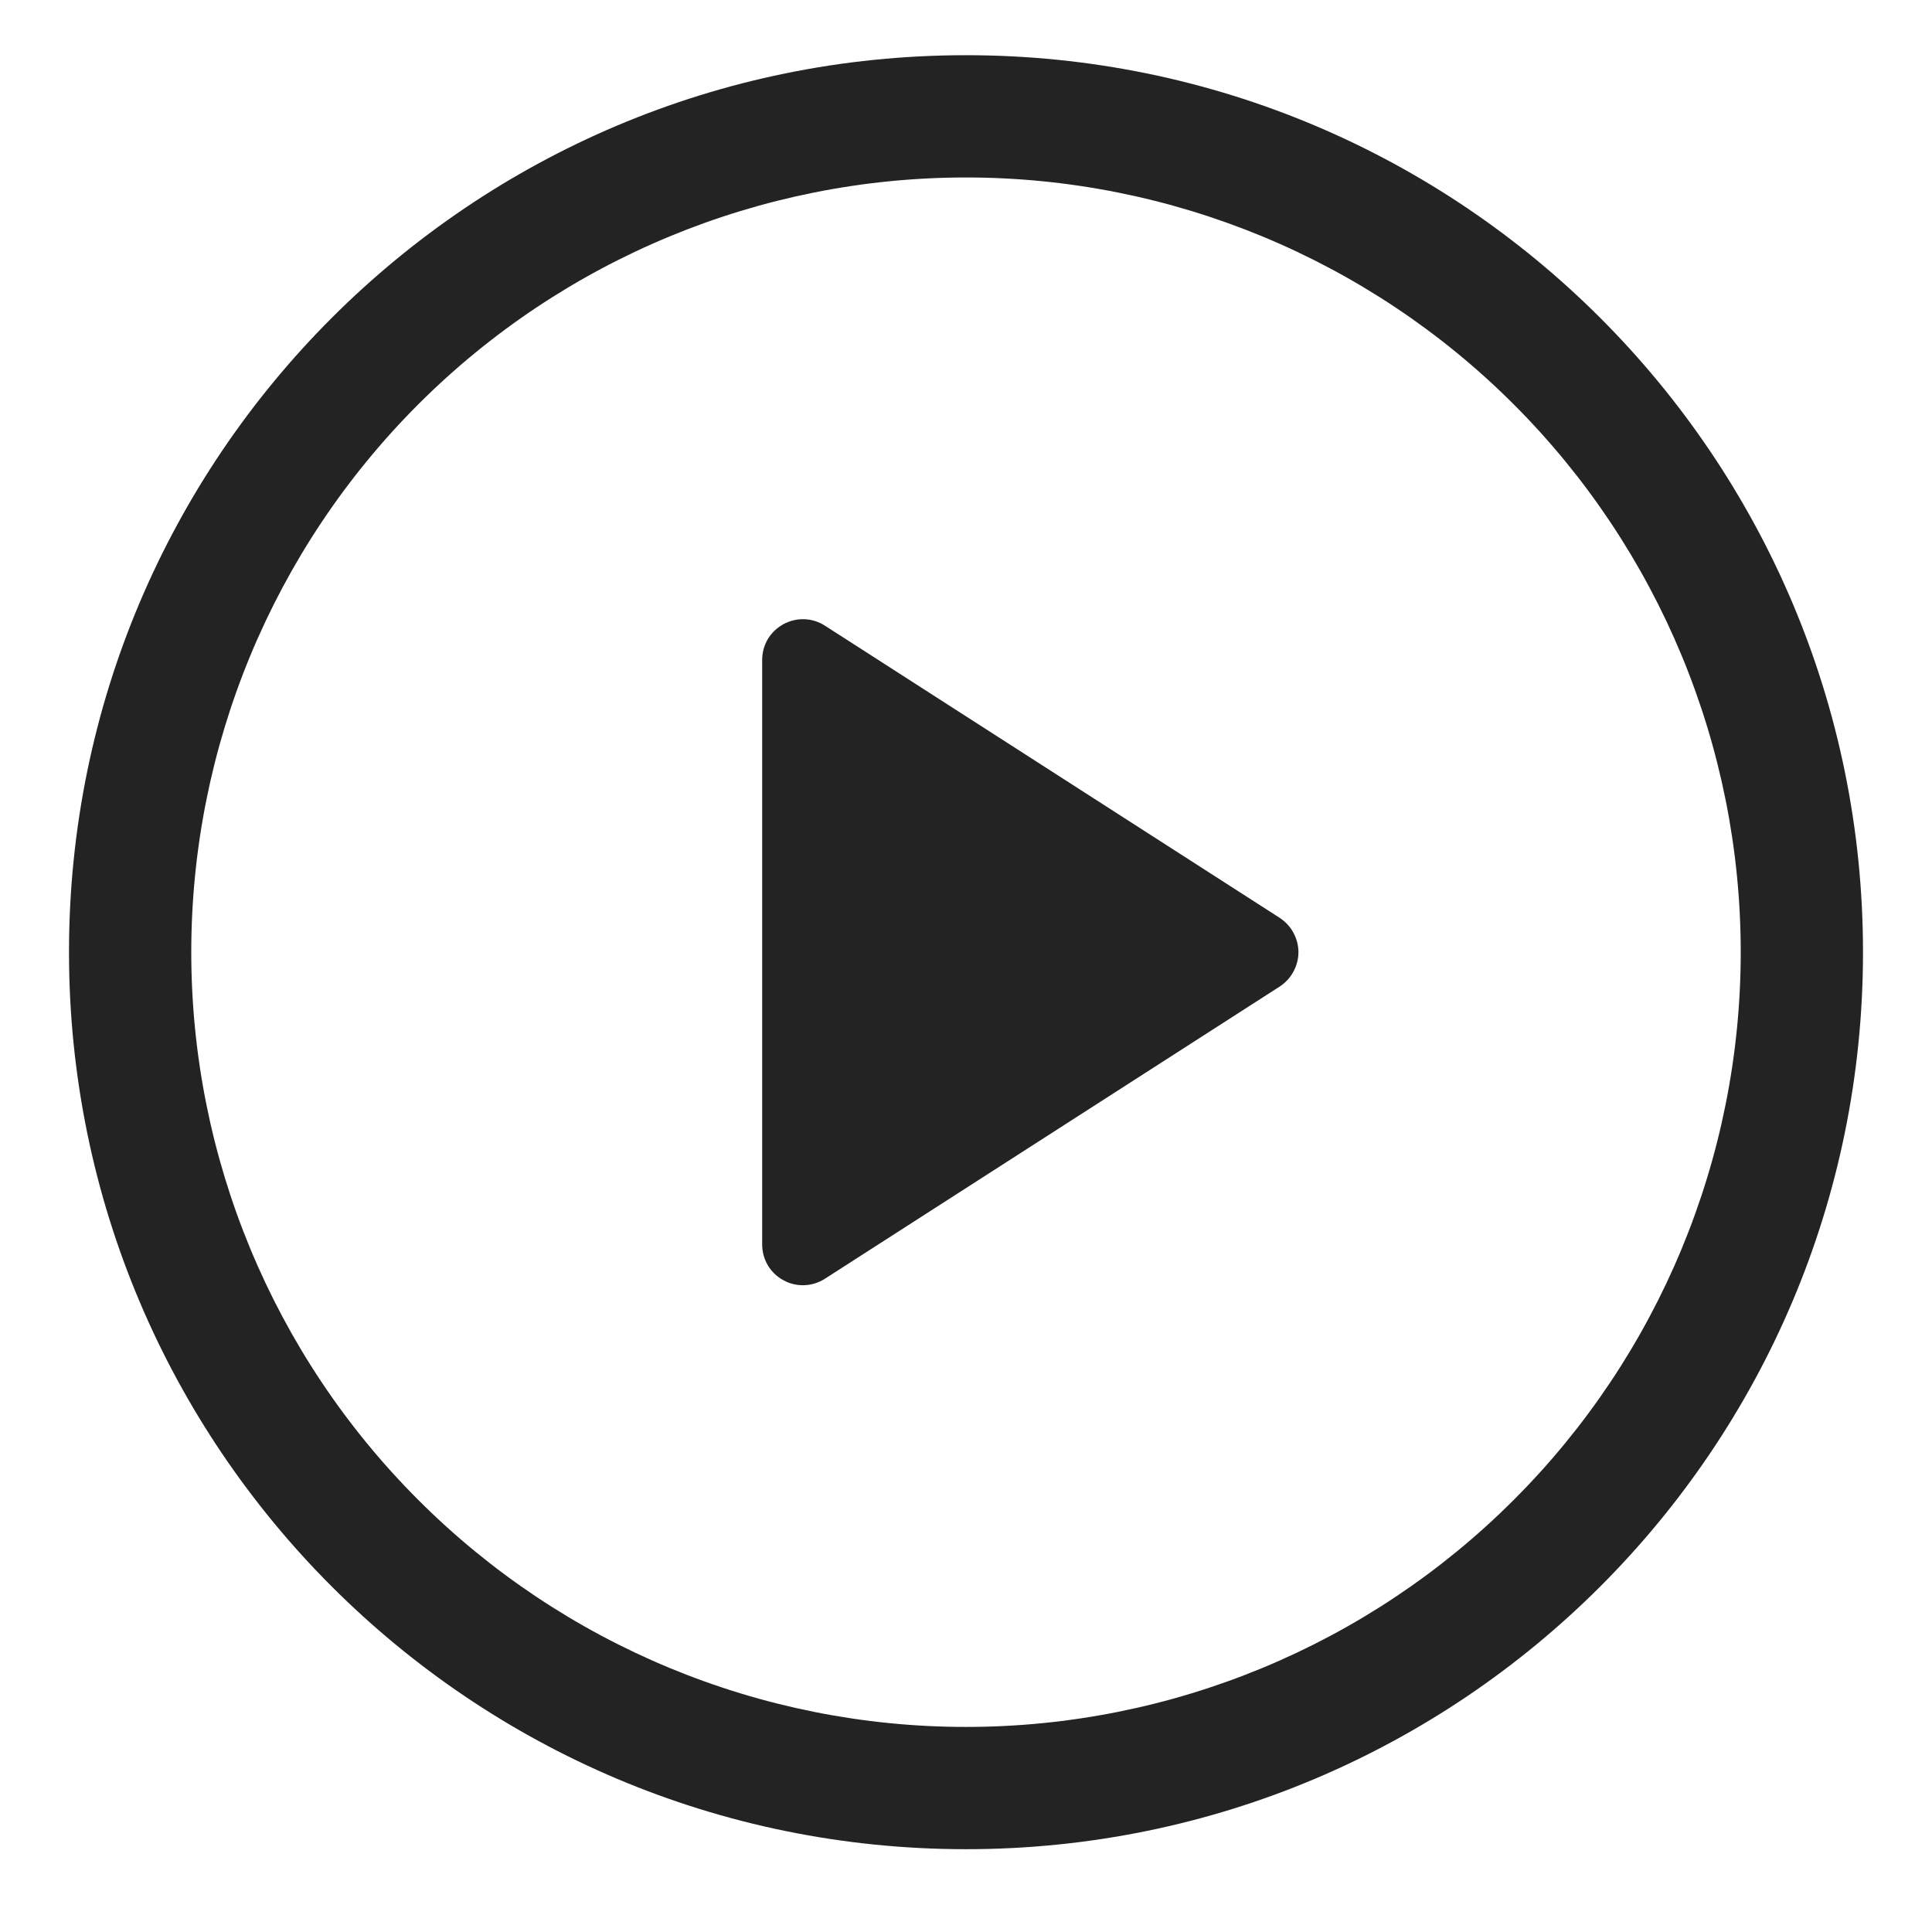 
<svg width="14" height="14" viewBox="0 0 14 14" fill="none" xmlns="http://www.w3.org/2000/svg">
<path d="M5.523 9.018V4.782C5.523 4.729 5.537 4.677 5.564 4.631C5.591 4.586 5.63 4.549 5.677 4.523C5.723 4.498 5.776 4.485 5.829 4.487C5.882 4.489 5.933 4.505 5.978 4.534L9.273 6.651C9.314 6.678 9.349 6.715 9.372 6.758C9.396 6.802 9.409 6.85 9.409 6.9C9.409 6.949 9.396 6.998 9.372 7.042C9.349 7.085 9.314 7.122 9.273 7.149L5.978 9.266C5.933 9.295 5.882 9.311 5.829 9.313C5.776 9.315 5.723 9.303 5.677 9.277C5.63 9.252 5.591 9.214 5.564 9.169C5.537 9.123 5.523 9.071 5.523 9.018V9.018Z" fill="#232323"/>
<path d="M0.5 6.9C0.5 3.31 3.41 0.4 7 0.4C10.59 0.4 13.5 3.31 13.5 6.9C13.5 10.49 10.59 13.4 7 13.4C3.41 13.4 0.5 10.49 0.5 6.9ZM7 1.286C5.511 1.286 4.083 1.878 3.031 2.93C1.978 3.983 1.386 5.411 1.386 6.9C1.386 8.389 1.978 9.817 3.031 10.869C4.083 11.922 5.511 12.514 7 12.514C8.489 12.514 9.917 11.922 10.969 10.869C12.022 9.817 12.614 8.389 12.614 6.9C12.614 5.411 12.022 3.983 10.969 2.93C9.917 1.878 8.489 1.286 7 1.286Z" fill="#232323"/>
</svg>
